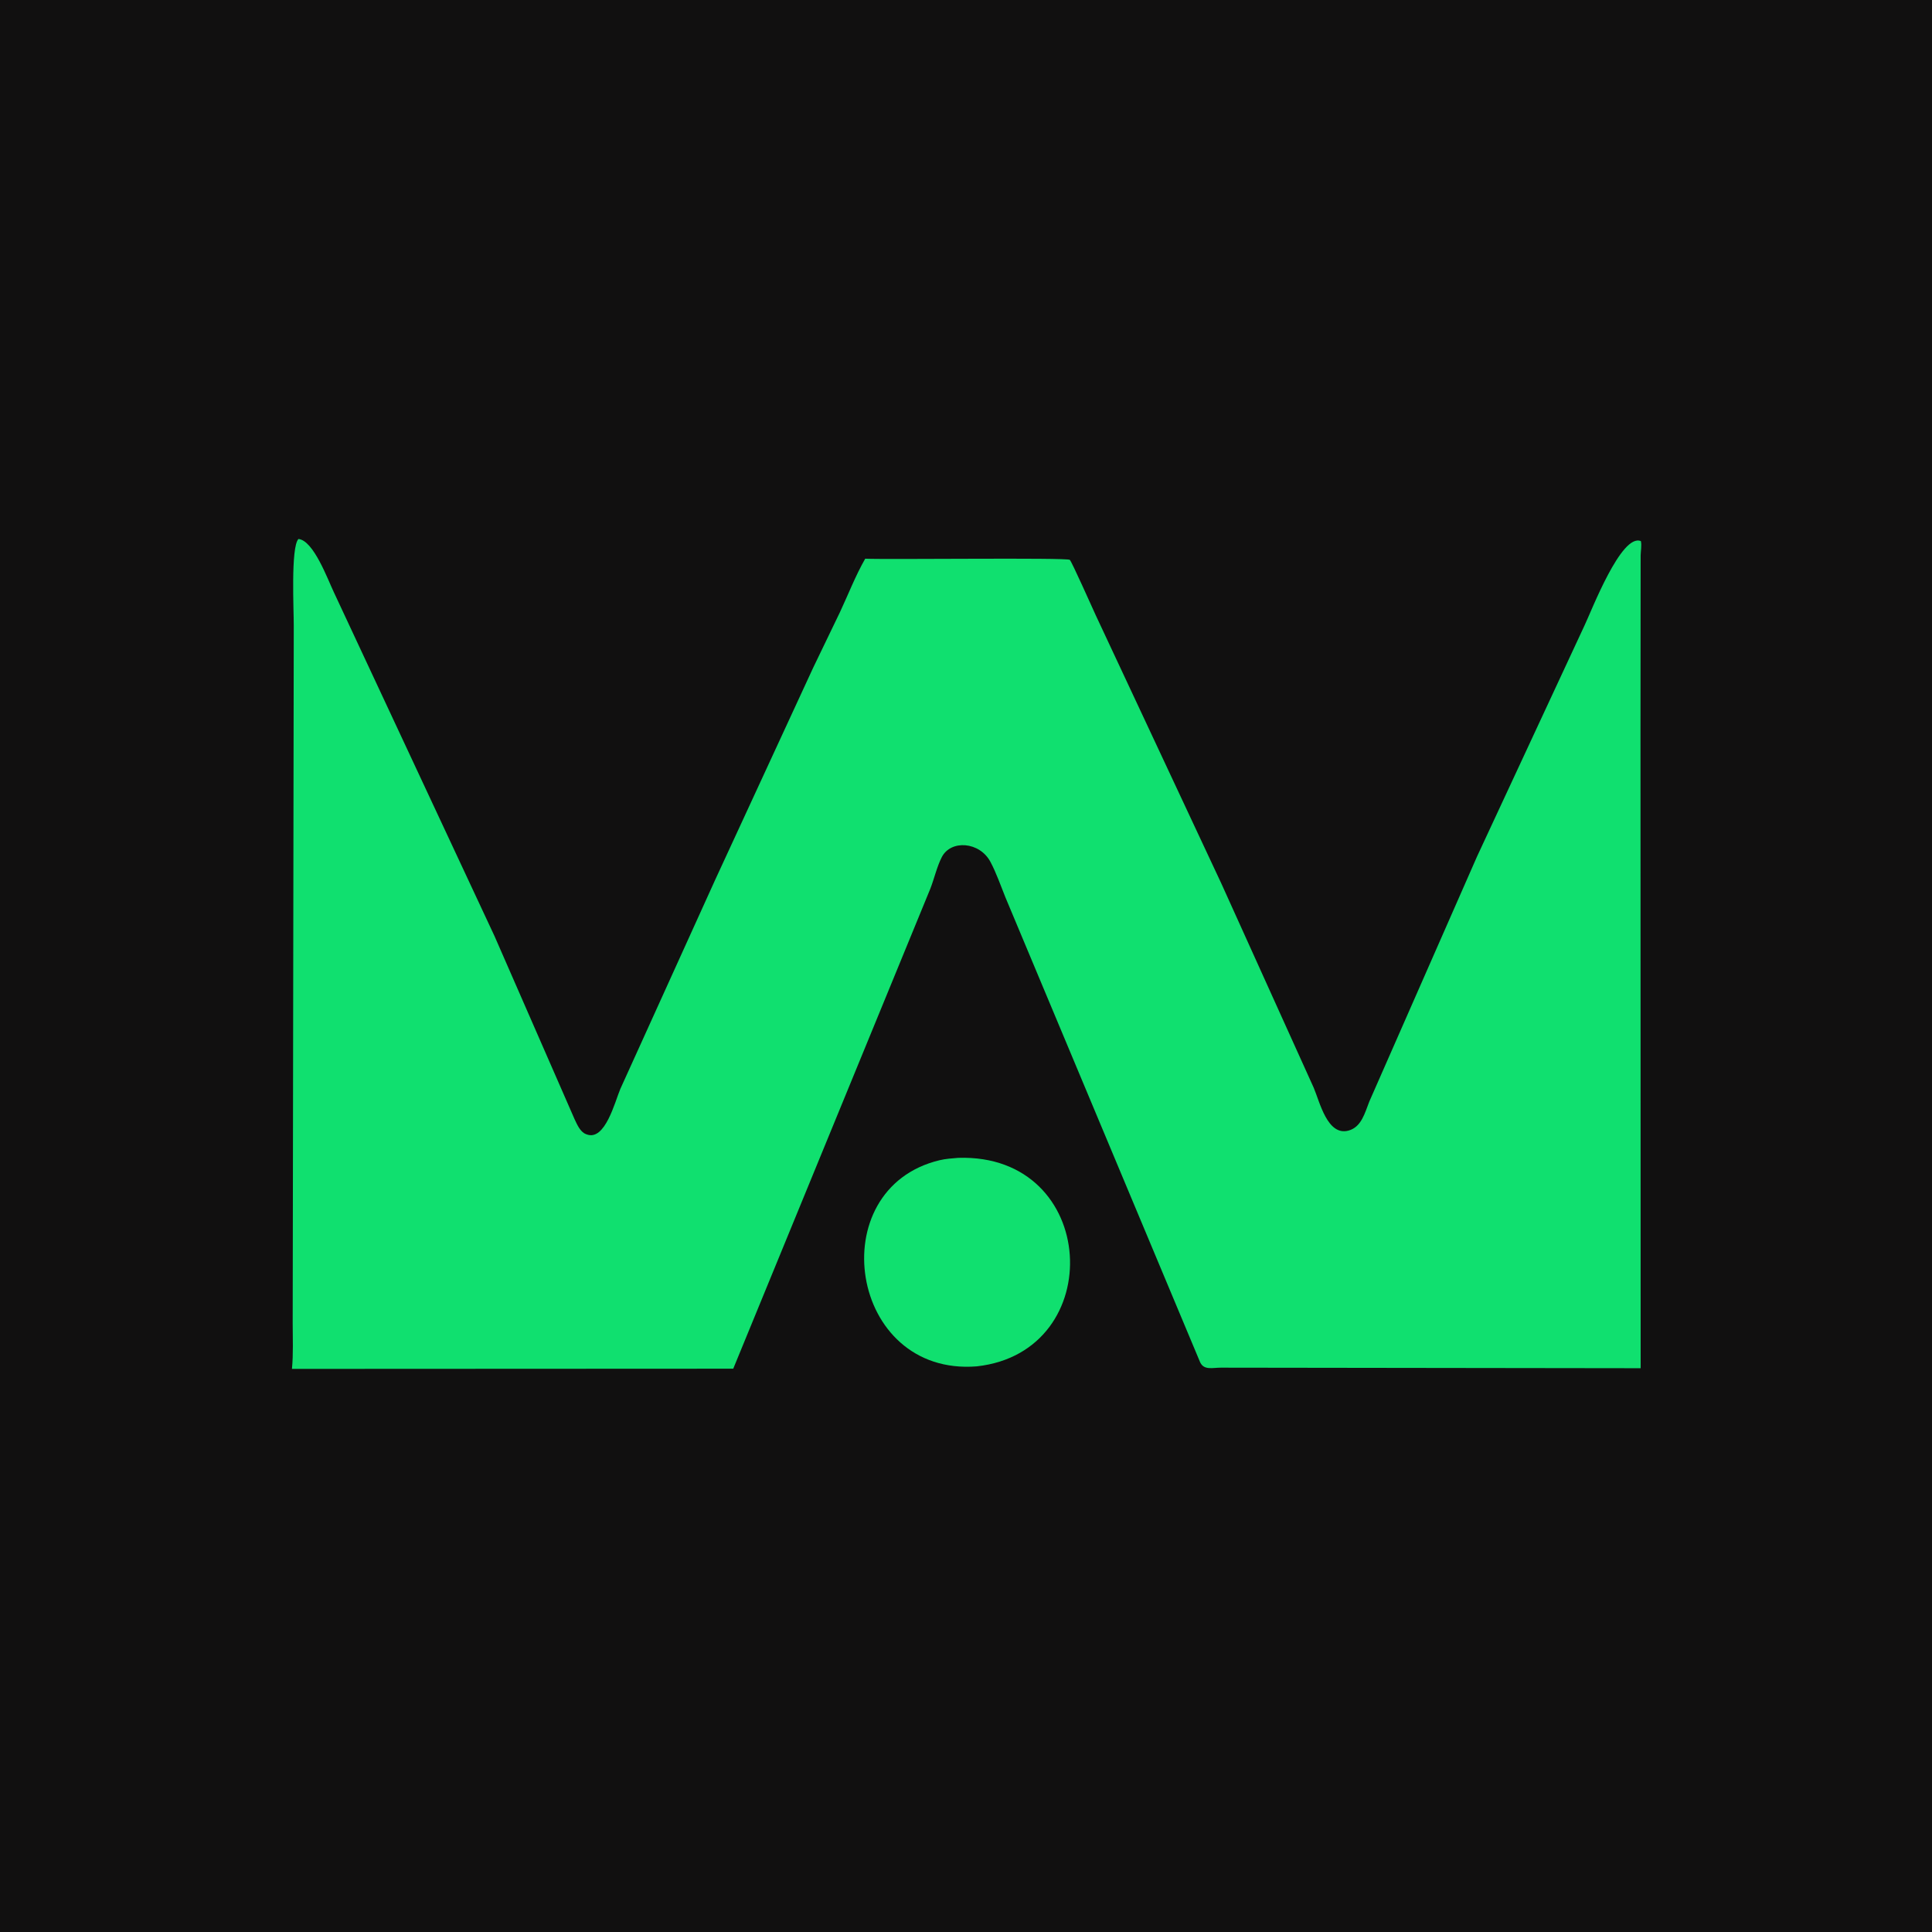 <?xml version="1.0" encoding="utf-8" ?>
<svg xmlns="http://www.w3.org/2000/svg" xmlns:xlink="http://www.w3.org/1999/xlink" width="1377" height="1377">
	<path fill="#111010" transform="scale(2.691 2.691)" d="M0 0L0 512L512 512L512 0L0 0Z"/>
	<path fill="#10E06F" transform="scale(2.691 2.691)" d="M434.499 194.26L434.541 362.382L323.349 362.237C321.155 362.232 318.886 362.988 317.863 360.802L266.299 237.683C265.04 234.578 263.894 231.214 262.319 228.263C259.454 222.896 251.83 222.348 249.436 227.028C248.143 229.557 247.449 232.687 246.413 235.361L194.207 362.508L77.325 362.563C77.712 358.58 77.52 354.379 77.52 350.378L77.805 165.735C77.833 161.913 76.963 144.931 79.045 142.754C83.062 143.141 86.786 153.445 88.465 156.946L130.982 247.948L152.179 296.42C152.84 297.813 153.649 299.765 155.163 300.367L155.387 300.45C160.281 302.302 162.872 291.764 164.308 288.39L189.461 232.943L215.383 176.833L222.485 162.104C224.684 157.401 226.579 152.481 229.159 147.973C235.151 148.236 282.319 147.646 283.337 148.276C283.787 148.553 289.496 161.419 290.27 163.066L323.47 233.98L347.957 288.116C349.541 291.837 351.571 300.952 357.157 299.448C360.611 298.519 361.5 294.706 362.67 291.76L391.202 226.86L419.691 165.621C421.492 161.88 429.426 141.129 434.601 143.319C434.855 144.474 434.558 145.913 434.537 147.11L434.499 194.26Z"/>
	<path fill="#10E06F" transform="scale(2.691 2.691)" d="M258.714 361.889C224.852 364.611 217.421 314.83 248.848 307.295C250.451 306.911 252.132 306.799 253.77 306.666C291.114 305.454 293.63 358.04 258.714 361.889Z"/>
</svg>

